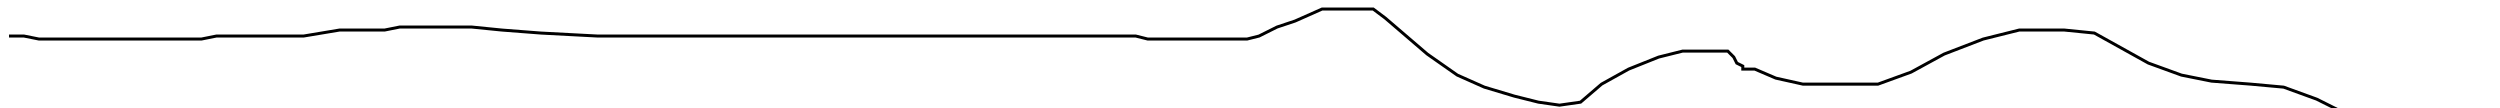 <?xml version="1.0" encoding="utf-8" ?>
<svg baseProfile="tiny" height="36" version="1.2" viewBox="-3 -3 832 36" width="832" xmlns="http://www.w3.org/2000/svg" xmlns:ev="http://www.w3.org/2001/xml-events" xmlns:xlink="http://www.w3.org/1999/xlink"><defs /><path d="M0 9 L1 9 L5 9 L10 10 L16 10 L21 10 L27 10 L38 10 L45 10 L52 10 L58 10 L64 10 L69 9 L76 9 L82 9 L87 9 L92 9 L98 9 L104 8 L110 7 L114 7 L119 7 L125 7 L130 6 L136 6 L146 6 L154 6 L164 7 L177 8 L196 9 L223 9 L244 9 L260 9 L275 9 L286 9 L296 9 L304 9 L311 9 L316 9 L321 9 L325 9 L329 9 L333 9 L340 9 L346 9 L352 9 L357 9 L362 9 L366 9 L371 9 L375 9 L379 10 L384 10 L390 10 L396 10 L400 10 L405 10 L409 10 L412 10 L416 9 L422 6 L428 4 L437 0 L443 0 L448 0 L452 0 L454 0 L458 3 L465 9 L472 15 L482 22 L491 26 L501 29 L509 31 L516 32 L523 31 L530 25 L539 20 L549 16 L557 14 L565 14 L569 14 L572 14 L574 16 L575 18 L577 19 L577 20 L581 20 L588 23 L597 25 L605 25 L614 25 L622 25 L633 21 L644 15 L657 10 L669 7 L684 7 L694 8 L703 13 L712 18 L723 22 L733 24 L746 25 L757 26 L768 30 L776 34 L790 36 L803 36 L812 36 L820 35 L825 35 L832 35 " fill="none" stroke="black" /></svg>